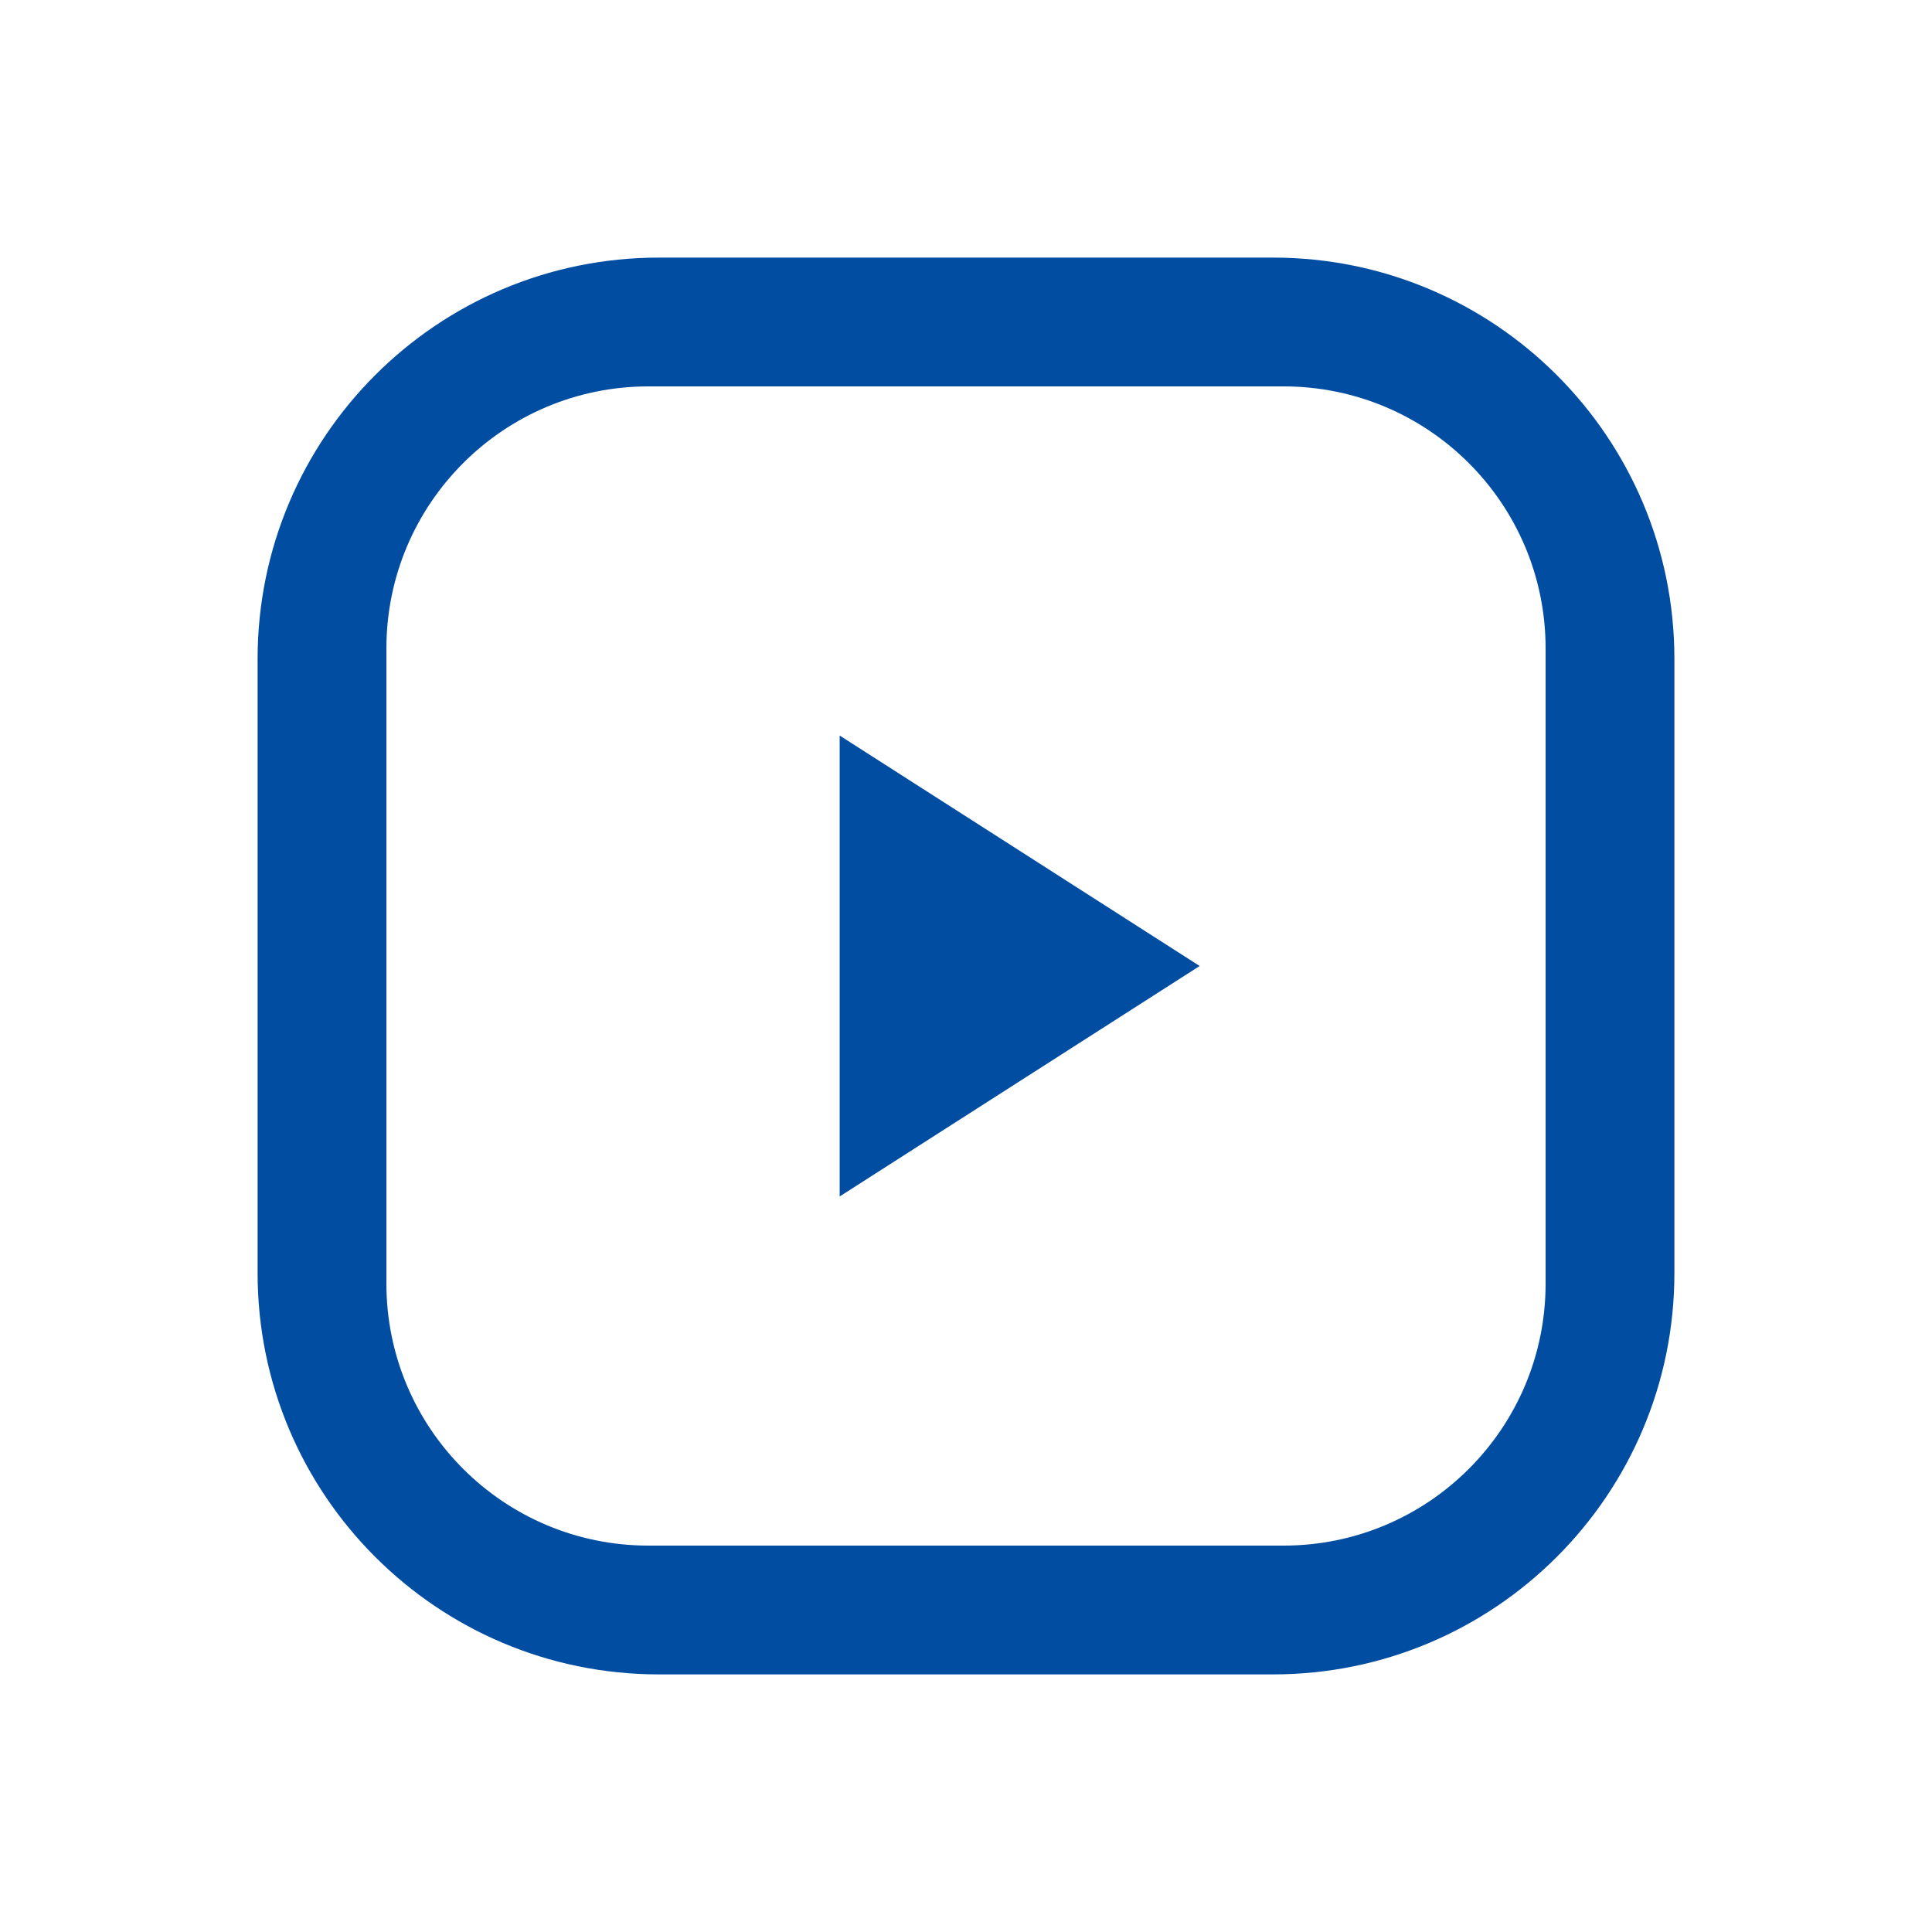 <?xml version="1.0" encoding="UTF-8"?>
<svg id="Layer_2" data-name="Layer 2" xmlns="http://www.w3.org/2000/svg" viewBox="0 0 180 180">
  <defs>
    <style>
      .cls-1 {
        fill: none;
      }

      .cls-2 {
        fill: #014da2;
      }
    </style>
  </defs>
  <g id="Layer_1-2" data-name="Layer 1">
    <rect class="cls-1" width="180" height="180" rx="37.39" ry="37.39"/>
    <path class="cls-2" d="m118.61,24h-57.22c-20.65,0-37.39,16.74-37.39,37.39v57.22c0,20.65,16.74,37.39,37.39,37.39h57.22c20.65,0,37.39-16.74,37.39-37.39v-57.22c0-20.65-16.74-37.39-37.39-37.39Zm25.39,95.59c0,13.48-10.93,24.41-24.41,24.41h-59.18c-13.48,0-24.41-10.93-24.41-24.41v-59.18c0-13.48,10.93-24.41,24.41-24.41h59.18c13.48,0,24.41,10.93,24.41,24.41v59.18Z"/>
    <polygon class="cls-2" points="78.23 68.53 78.23 111.47 111.77 90 78.23 68.53"/>
  </g>
</svg>